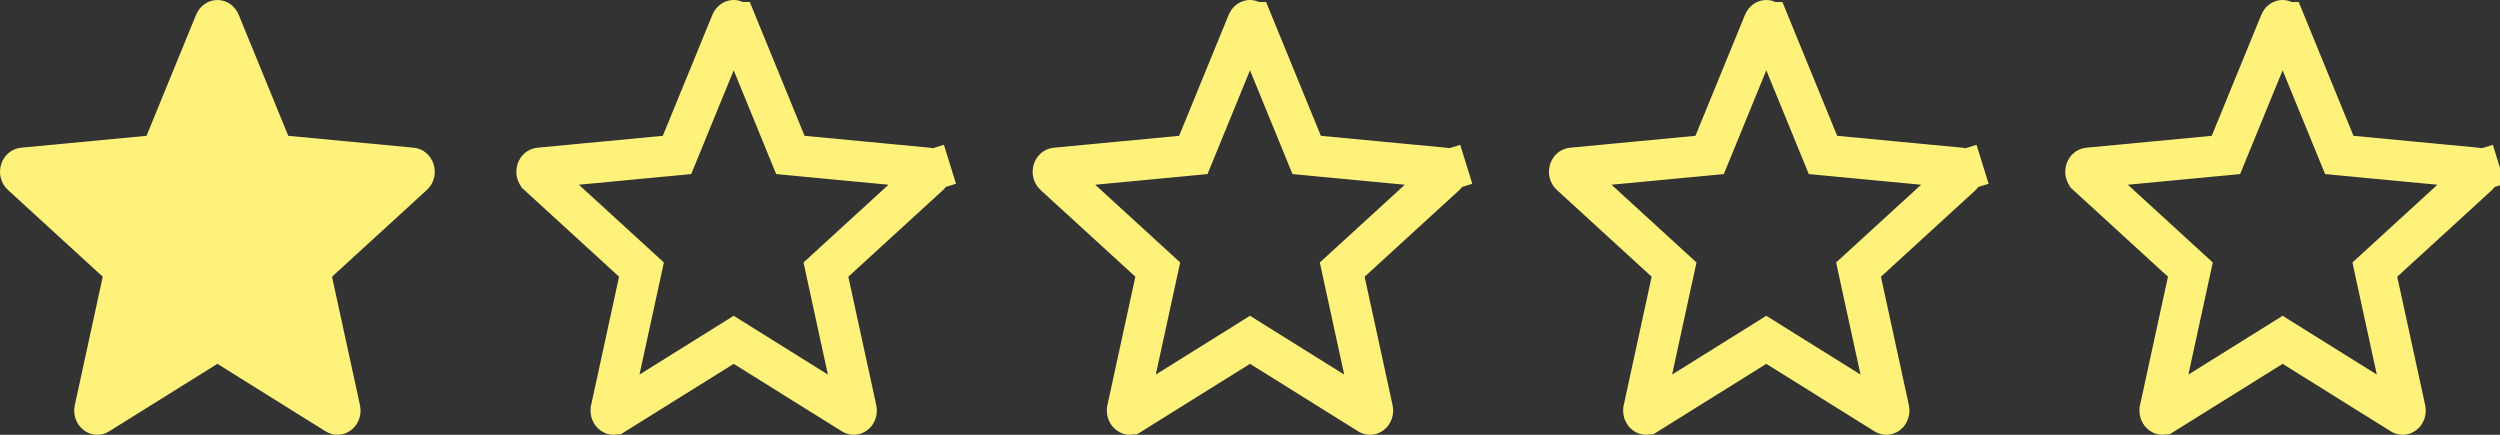 <svg width="92" height="16" viewBox="0 0 92 16" fill="none" xmlns="http://www.w3.org/2000/svg">
<rect x="0" y="0" width="92" height="16" fill="#333333" stroke="none"/>
<path d="M53.155 6.183L53.156 6.183C53.179 6.185 53.222 6.204 53.242 6.268L53.958 6.046L53.242 6.269C53.263 6.337 53.24 6.402 53.203 6.436L53.203 6.436L49.712 9.63L49.394 9.921L49.485 10.343L50.515 15.074C50.53 15.146 50.5 15.206 50.464 15.233L50.464 15.233C50.448 15.245 50.433 15.249 50.421 15.25C50.41 15.25 50.396 15.248 50.381 15.238L50.379 15.237L46.397 12.753L46 12.505L45.603 12.753L41.62 15.237L41.619 15.237C41.61 15.243 41.603 15.246 41.597 15.248C41.591 15.249 41.586 15.25 41.581 15.25C41.575 15.25 41.568 15.249 41.561 15.247C41.554 15.244 41.545 15.24 41.534 15.232C41.5 15.206 41.469 15.147 41.485 15.074C41.485 15.074 41.485 15.073 41.485 15.073L42.514 10.343L42.606 9.921L42.288 9.63L38.797 6.436L38.795 6.434C38.761 6.403 38.737 6.338 38.758 6.269C38.778 6.205 38.821 6.185 38.845 6.183C38.845 6.183 38.845 6.183 38.845 6.183L43.463 5.745L43.914 5.702L44.086 5.283L45.912 0.824C45.912 0.824 45.912 0.824 45.912 0.824C45.937 0.763 45.979 0.75 46 0.75C46.021 0.75 46.063 0.763 46.088 0.824C46.089 0.824 46.089 0.824 46.089 0.824L47.914 5.283L48.086 5.702L48.537 5.745L53.155 6.183Z" stroke="#FFF27B" stroke-width="1.5"/>
<path d="M34.155 6.183L34.156 6.183C34.179 6.185 34.222 6.204 34.242 6.268L34.958 6.046L34.242 6.269C34.263 6.337 34.24 6.402 34.203 6.436L34.203 6.436L30.712 9.63L30.394 9.921L30.485 10.343L31.515 15.074C31.53 15.146 31.5 15.206 31.464 15.233L31.464 15.233C31.448 15.245 31.433 15.249 31.421 15.25C31.41 15.25 31.396 15.248 31.381 15.238L31.379 15.237L27.397 12.753L27 12.505L26.603 12.753L22.62 15.237L22.619 15.237C22.61 15.243 22.603 15.246 22.597 15.248C22.591 15.249 22.586 15.25 22.581 15.25C22.575 15.25 22.568 15.249 22.561 15.247C22.554 15.244 22.545 15.24 22.534 15.232C22.5 15.206 22.469 15.147 22.485 15.074C22.485 15.074 22.485 15.073 22.485 15.073L23.514 10.343L23.606 9.921L23.288 9.63L19.797 6.436L19.796 6.434C19.761 6.403 19.737 6.338 19.758 6.269C19.778 6.205 19.821 6.185 19.845 6.183C19.845 6.183 19.845 6.183 19.845 6.183L24.463 5.745L24.914 5.702L25.086 5.283L26.912 0.824C26.912 0.824 26.912 0.824 26.912 0.824C26.937 0.763 26.979 0.75 27 0.75C27.021 0.75 27.063 0.763 27.088 0.824C27.088 0.824 27.088 0.824 27.089 0.824L28.914 5.283L29.086 5.702L29.537 5.745L34.155 6.183Z" stroke="#FFF27B" stroke-width="1.5"/>
<path d="M15.958 6.046C15.854 5.708 15.566 5.468 15.226 5.436L10.608 4.998L8.782 0.538C8.647 0.212 8.341 0 8 0C7.659 0 7.353 0.212 7.218 0.539L5.392 4.998L0.773 5.436C0.434 5.469 0.147 5.708 0.042 6.046C-0.063 6.384 0.034 6.755 0.291 6.989L3.781 10.183L2.752 14.915C2.677 15.263 2.806 15.622 3.083 15.831C3.231 15.943 3.405 16 3.581 16C3.732 16 3.882 15.957 4.017 15.873L8 13.389L11.982 15.873C12.274 16.056 12.641 16.04 12.917 15.831C13.194 15.621 13.323 15.262 13.248 14.915L12.218 10.183L15.709 6.989C15.966 6.755 16.064 6.385 15.958 6.046V6.046Z" fill="#FFF27B"/>
<path d="M91.155 6.183L91.156 6.183C91.179 6.185 91.222 6.204 91.242 6.268L91.958 6.046L91.242 6.269C91.263 6.337 91.24 6.402 91.203 6.436L91.203 6.436L87.712 9.63L87.394 9.921L87.485 10.343L88.515 15.074C88.53 15.146 88.5 15.206 88.464 15.233L88.464 15.233C88.448 15.245 88.433 15.249 88.421 15.25C88.41 15.25 88.396 15.248 88.381 15.238L88.379 15.237L84.397 12.753L84 12.505L83.603 12.753L79.62 15.237L79.619 15.237C79.61 15.243 79.603 15.246 79.597 15.248C79.591 15.249 79.586 15.25 79.581 15.25C79.575 15.25 79.568 15.249 79.561 15.247C79.554 15.244 79.545 15.24 79.534 15.232C79.5 15.206 79.469 15.147 79.485 15.074C79.485 15.074 79.485 15.073 79.485 15.073L80.514 10.343L80.606 9.921L80.288 9.63L76.797 6.436L76.796 6.434C76.761 6.403 76.737 6.338 76.758 6.269C76.778 6.205 76.821 6.185 76.845 6.183C76.845 6.183 76.845 6.183 76.845 6.183L81.463 5.745L81.914 5.702L82.086 5.283L83.912 0.824C83.912 0.824 83.912 0.824 83.912 0.824C83.937 0.763 83.979 0.75 84 0.75C84.021 0.75 84.063 0.763 84.088 0.824C84.088 0.824 84.088 0.824 84.089 0.824L85.914 5.283L86.086 5.702L86.537 5.745L91.155 6.183Z" stroke="#FFF27B" stroke-width="1.5"/>
<path d="M72.155 6.183L72.156 6.183C72.179 6.185 72.222 6.204 72.242 6.268L72.958 6.046L72.242 6.269C72.263 6.337 72.24 6.402 72.203 6.436L72.203 6.436L68.712 9.63L68.394 9.921L68.485 10.343L69.515 15.074C69.53 15.146 69.5 15.206 69.464 15.233L69.464 15.233C69.448 15.245 69.433 15.249 69.421 15.25C69.41 15.25 69.396 15.248 69.381 15.238L69.379 15.237L65.397 12.753L65 12.505L64.603 12.753L60.62 15.237L60.619 15.237C60.61 15.243 60.603 15.246 60.597 15.248C60.591 15.249 60.586 15.25 60.581 15.25C60.575 15.25 60.568 15.249 60.561 15.247C60.554 15.244 60.545 15.24 60.534 15.232C60.5 15.206 60.469 15.147 60.485 15.074C60.485 15.074 60.485 15.073 60.485 15.073L61.514 10.343L61.606 9.921L61.288 9.63L57.797 6.436L57.795 6.434C57.761 6.403 57.737 6.338 57.758 6.269C57.778 6.205 57.821 6.185 57.845 6.183C57.845 6.183 57.845 6.183 57.845 6.183L62.463 5.745L62.914 5.702L63.086 5.283L64.912 0.824C64.912 0.824 64.912 0.824 64.912 0.824C64.937 0.763 64.979 0.75 65 0.75C65.021 0.75 65.063 0.763 65.088 0.824C65.088 0.824 65.088 0.824 65.089 0.824L66.914 5.283L67.086 5.702L67.537 5.745L72.155 6.183Z" stroke="#FFF27B" stroke-width="1.5"/>
</svg>
